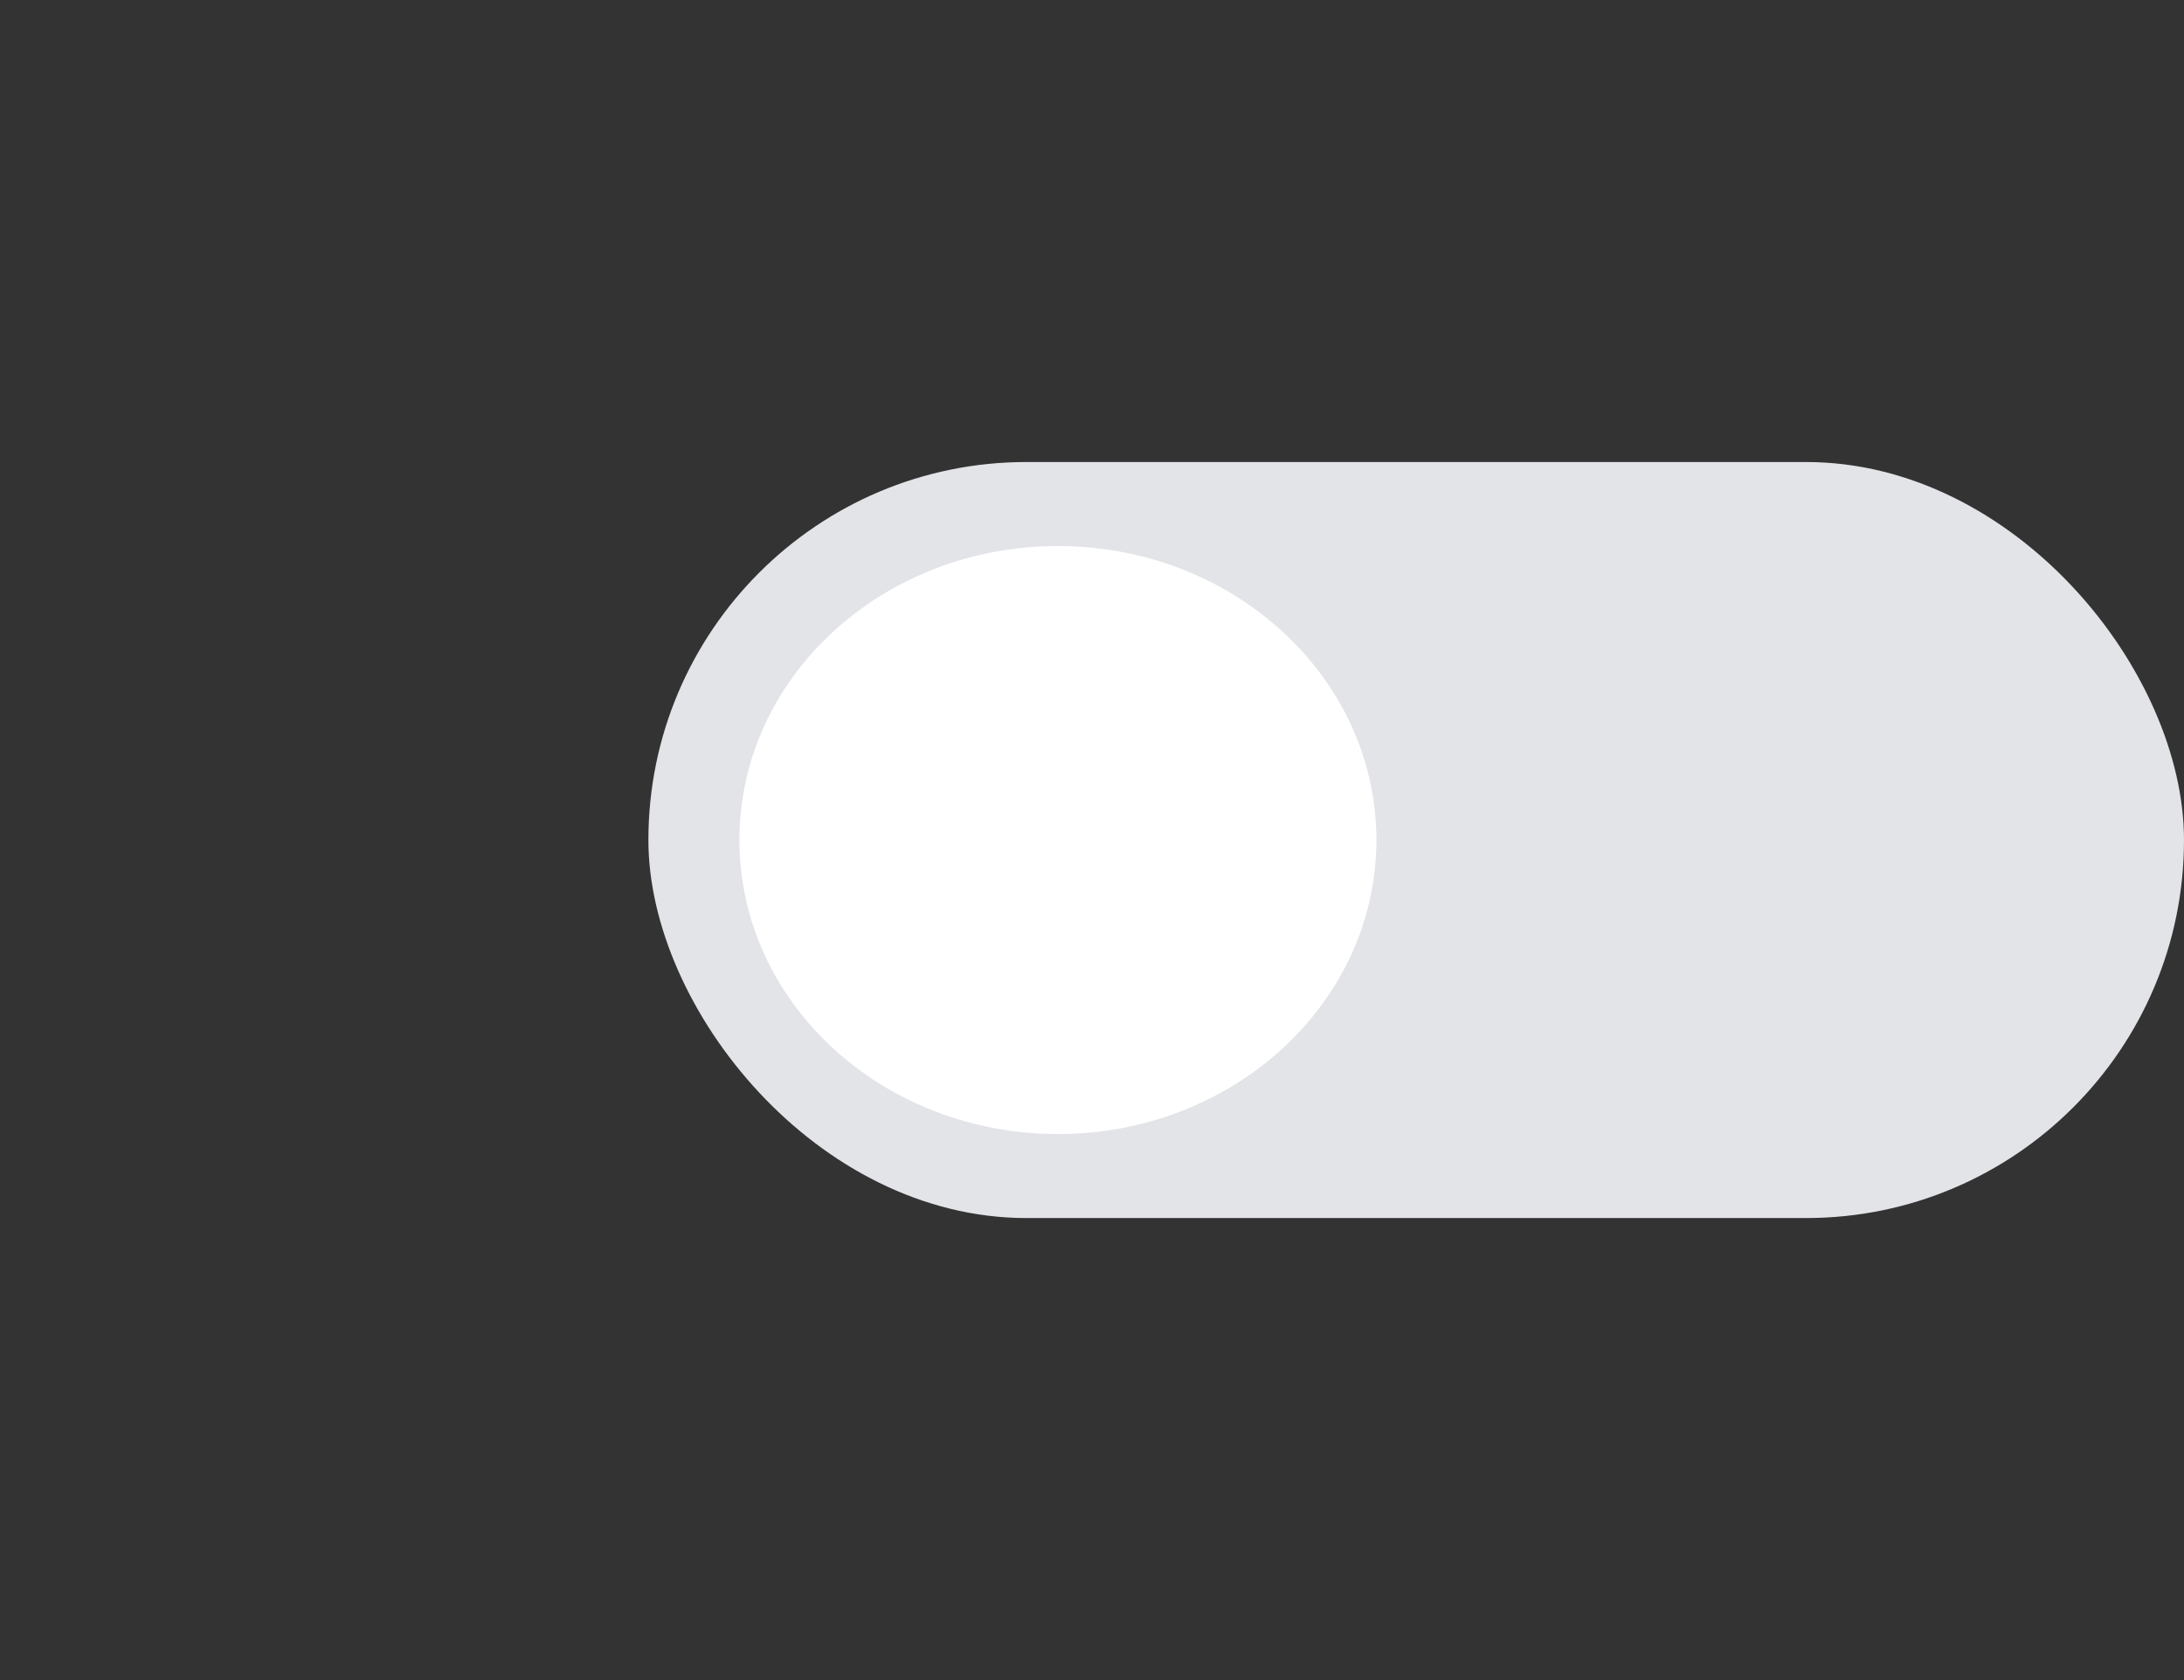 <?xml version="1.0" encoding="UTF-8"?>
<svg width="52px" height="40px" viewBox="0 0 52 40" version="1.1" xmlns="http://www.w3.org/2000/svg" xmlns:xlink="http://www.w3.org/1999/xlink">
    <rect x="0" y="0" width="52" height="40" fill="#333333" stroke="none"/>
    <!-- Generator: Sketch 49.1 (51147) - http://www.bohemiancoding.com/sketch -->
    <title>switch_off</title>
    <desc>Created with Sketch.</desc>
    <defs></defs>
    <g id="任务分派" stroke="none" stroke-width="1" fill="none" fill-rule="evenodd">
        <g id="A1.15_新建任务（完整）" transform="translate(-308, -450)">
            <g id="属性内容" transform="translate(0, 364)">
                <g id="Group" transform="translate(48, 86)">
                    <g id="switch_off" transform="translate(260, 0)">
                        <g id="btn_scan">
                            <rect id="Rectangle-13" fill="#E3E4E8" x="15.438" y="11" width="36.562" height="18" rx="9"></rect>
                            <ellipse id="Oval" fill="#FFFFFF" cx="25.188" cy="20" rx="7.583" ry="7"></ellipse>
                        </g>
                    </g>
                </g>
            </g>
        </g>
    </g>
</svg>